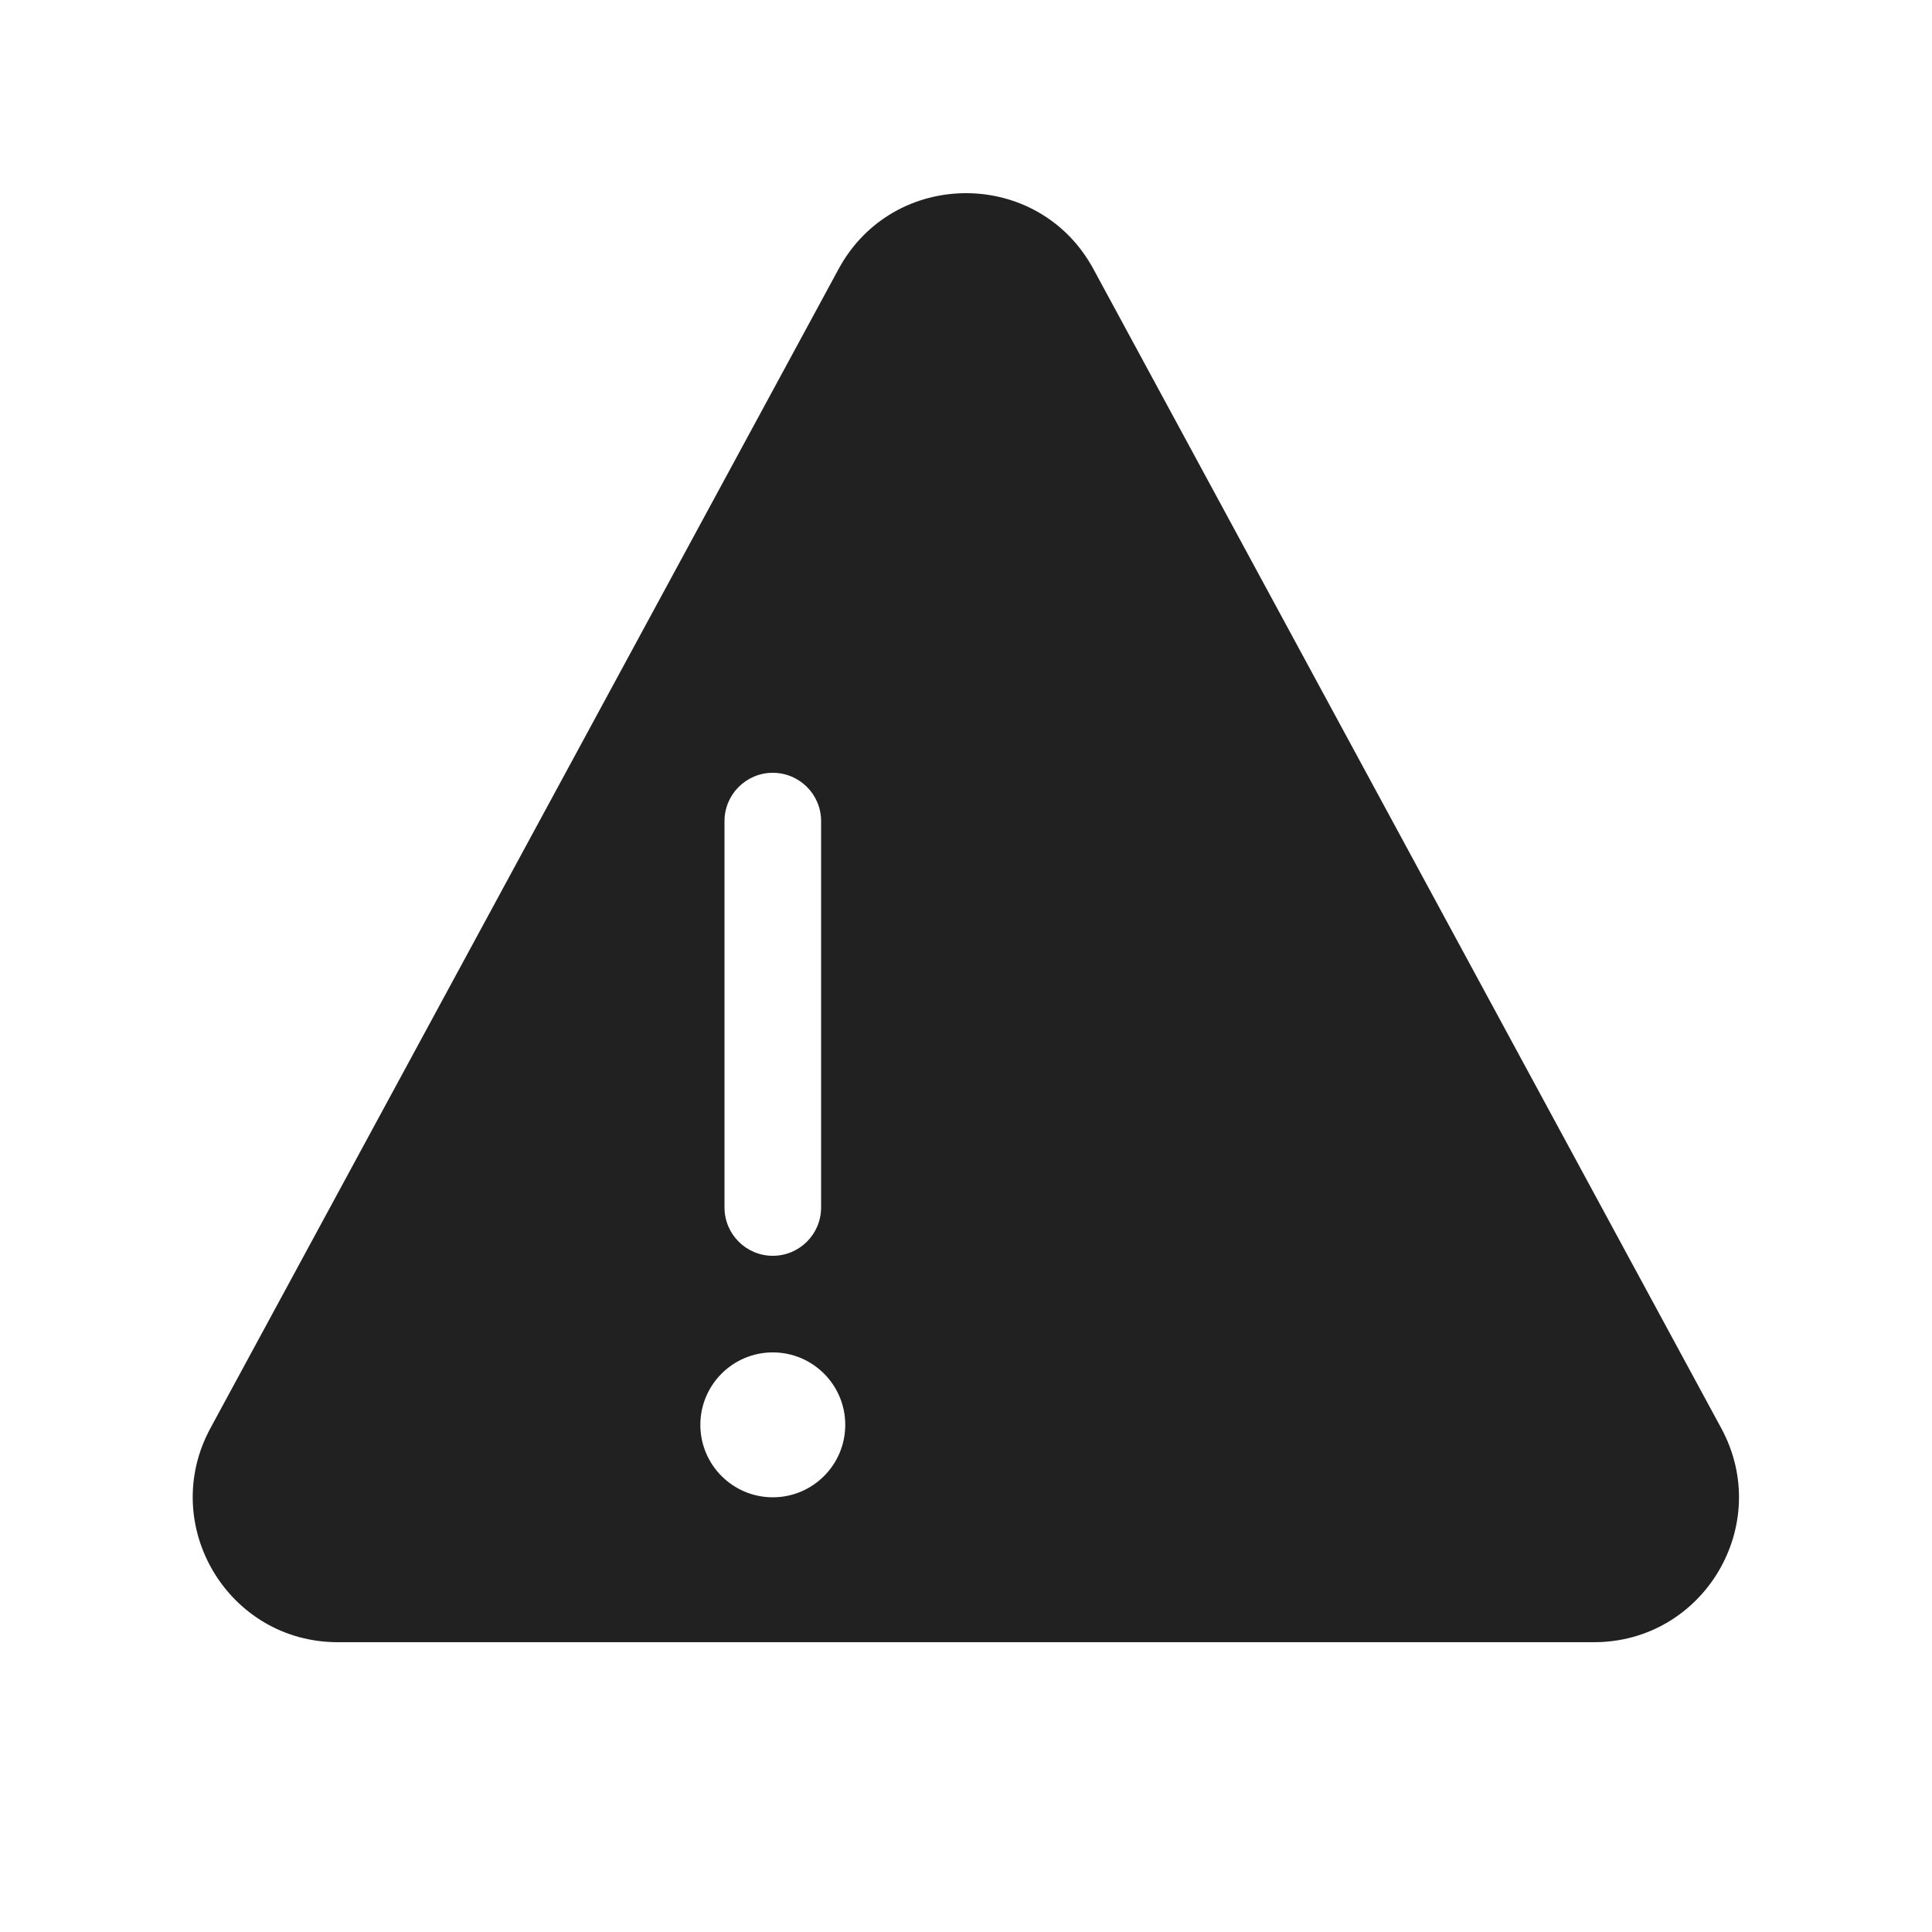 <svg width="20" height="20" viewBox="0 0 20 20" fill="none" xmlns="http://www.w3.org/2000/svg">
<path d="M8.681,2.785c0.567,-1.047 2.071,-1.047 2.638,0l6.5,12.001c0.541,1 -0.182,2.214 -1.319,2.214h-13.003c-1.137,0 -1.86,-1.215 -1.319,-2.215zM8.5,8.5c0,-0.276 -0.224,-0.5 -0.5,-0.5c-0.276,0 -0.5,0.224 -0.5,0.5v4c0,0.276 0.224,0.5 0.5,0.5c0.276,0 0.5,-0.224 0.5,-0.5zM8.75,14.75c0,-0.414 -0.336,-0.75 -0.75,-0.75c-0.414,0 -0.75,0.336 -0.75,0.75c0,0.414 0.336,0.75 0.75,0.75c0.414,0 0.75,-0.336 0.75,-0.75z" fill="#212121"/>
</svg>
